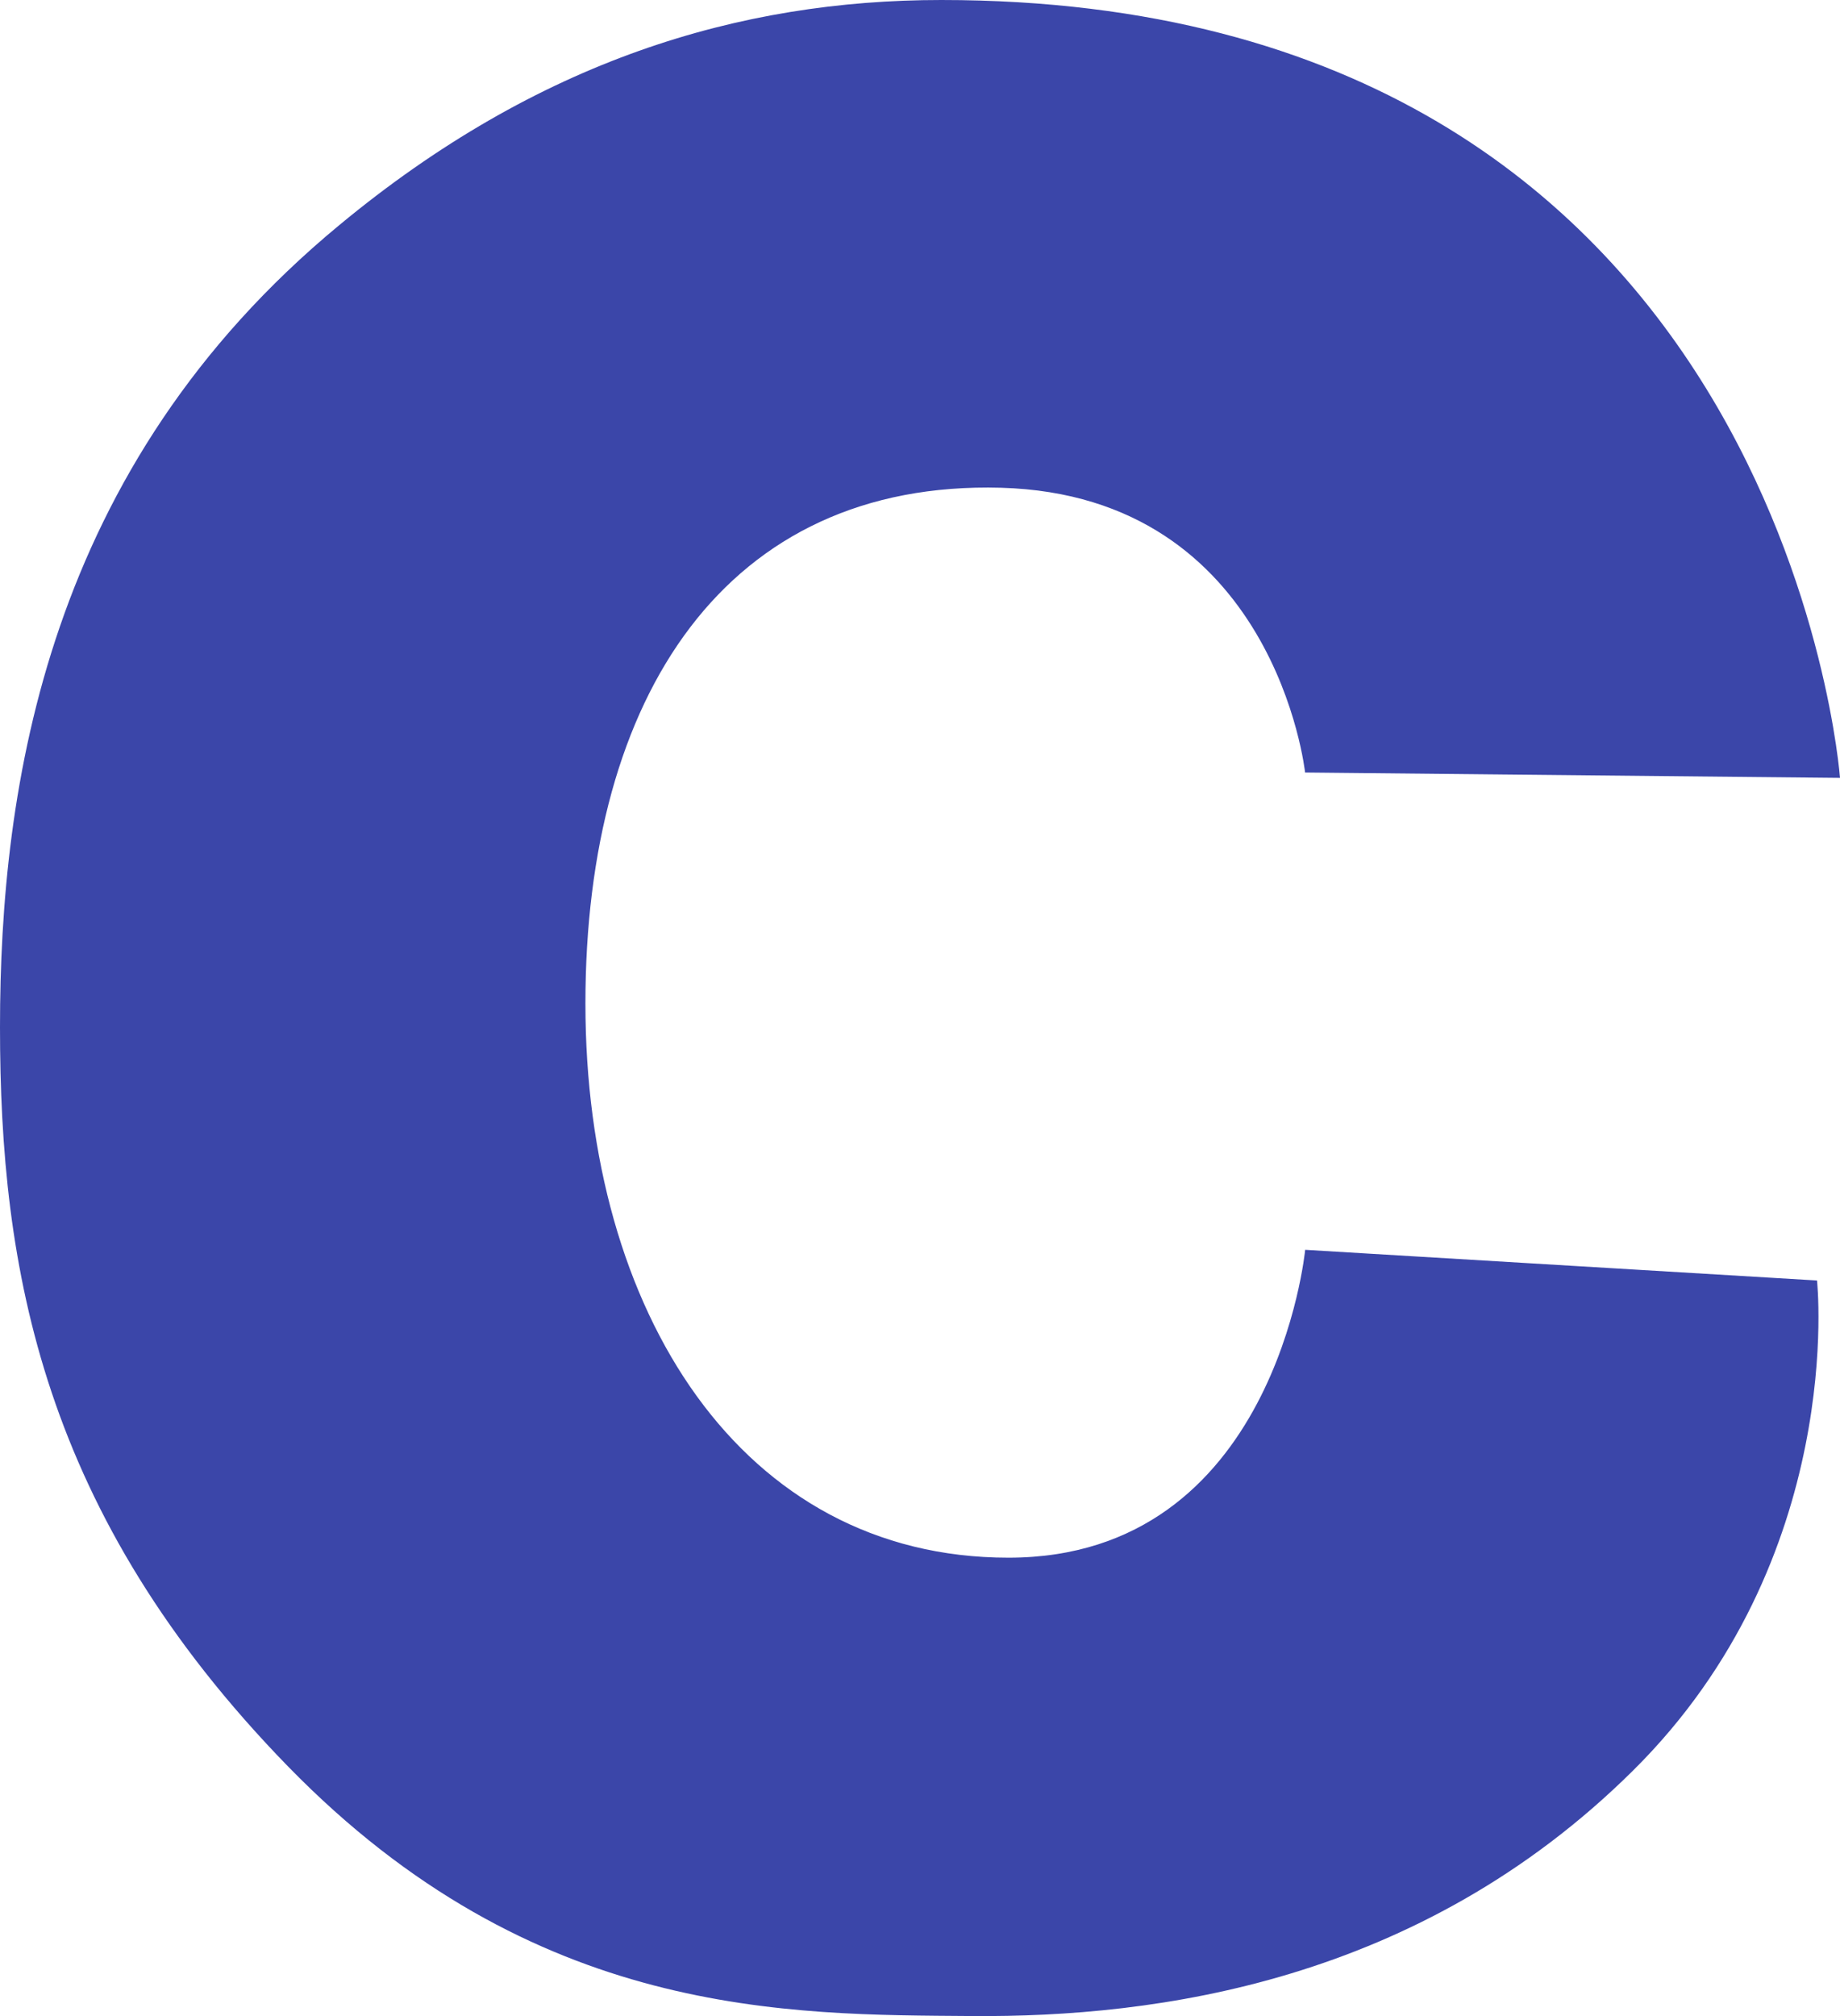 <svg width="63" height="69" viewBox="0 0 63 69" fill="none" xmlns="http://www.w3.org/2000/svg">
<path d="M44.685 26.439C44.685 26.439 43.668 16.957 34.271 16.693C24.87 16.434 20.044 23.806 20.044 34.345C20.044 44.883 25.378 53.312 34.529 53.312C43.671 53.312 44.688 42.775 44.688 42.775L62.213 43.825C62.213 43.825 63.247 53.341 55.908 60.603C48.581 67.86 39.571 69.047 33.294 68.999C27.007 68.95 18.29 69.096 9.865 60.46C1.43 51.806 0 43.41 0 35.159C0 26.908 1.596 15.982 11.62 7.702C18.419 2.07 25.324 0 32.229 0C61.062 0 63 26.623 63 26.623L44.685 26.439Z" fill="#3B46A9"/>
</svg>
